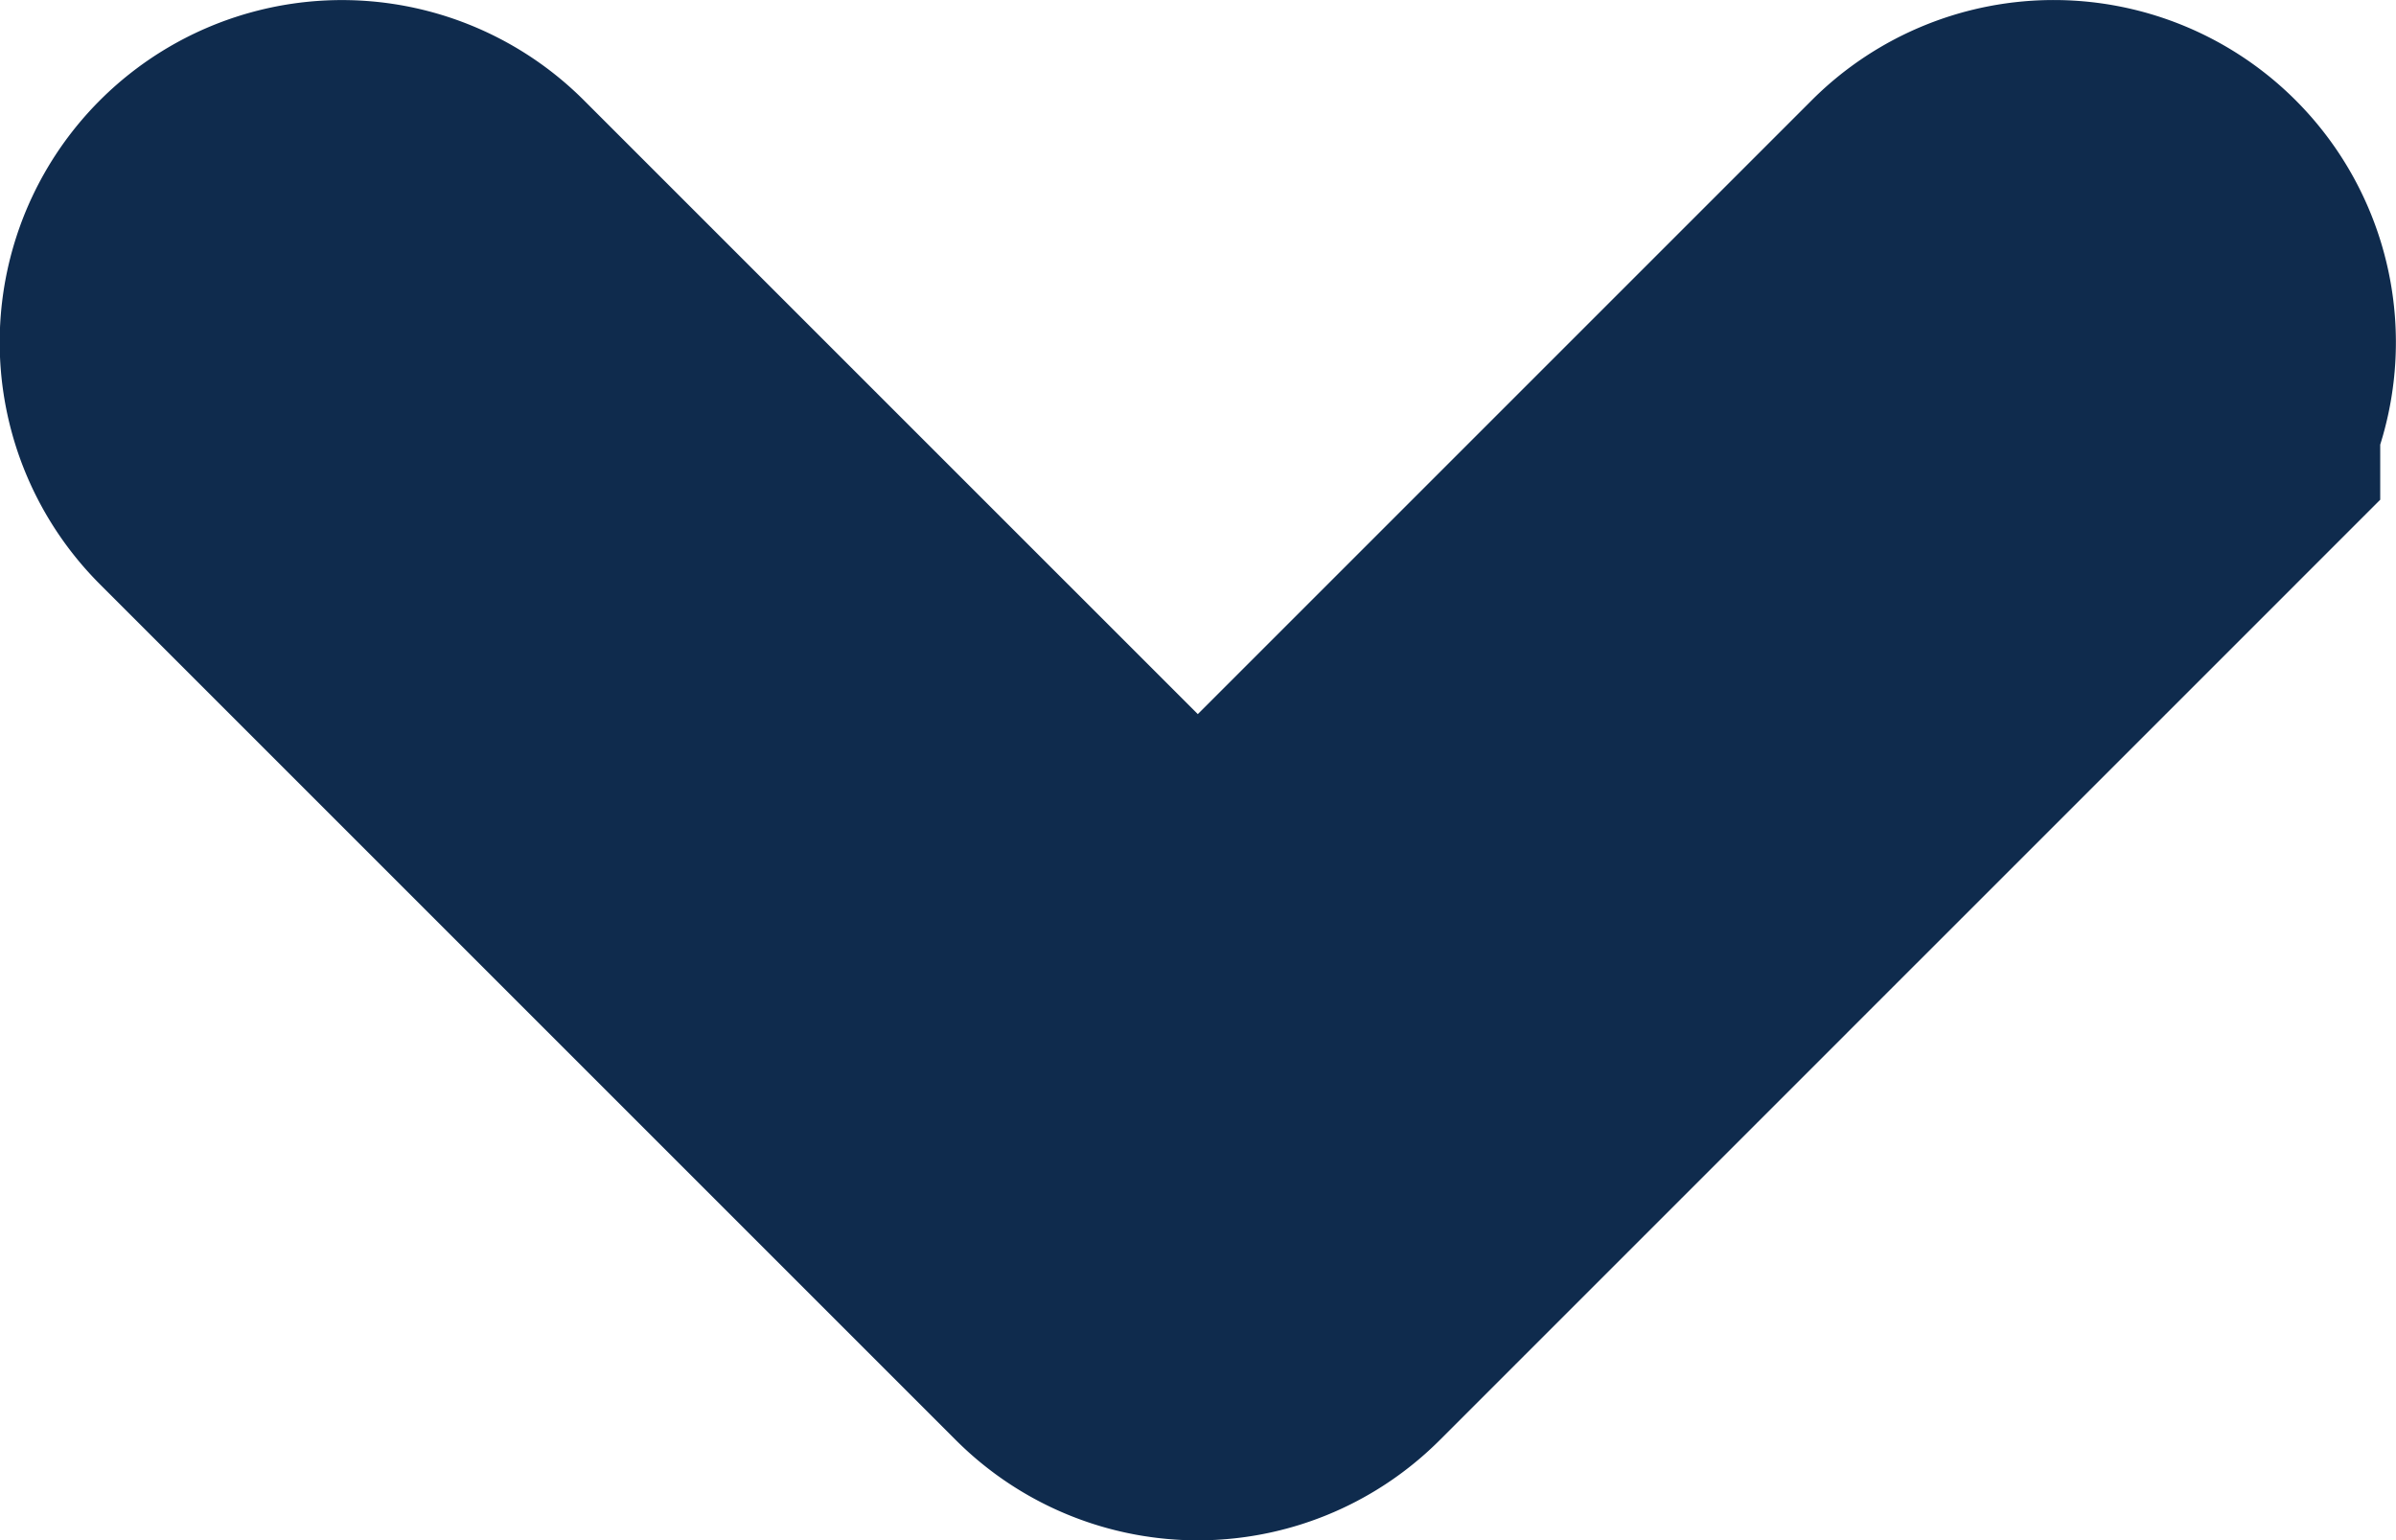 <svg xmlns="http://www.w3.org/2000/svg" width="12.452" height="8.004" viewBox="0 0 12.452 8.004"><defs><style>.a{fill:#0f2b4d;stroke:#0f2b4d;stroke-width:3px;}</style></defs><path class="a" d="M16.872,27.581a.278.278,0,0,0-.394,0l-4.251,4.251L7.976,27.581a.278.278,0,0,0-.394.394l4.448,4.448a.278.278,0,0,0,.394,0l4.448-4.448a.279.279,0,0,0,0-.394Z" transform="translate(-6.002 -25.999)"/></svg>